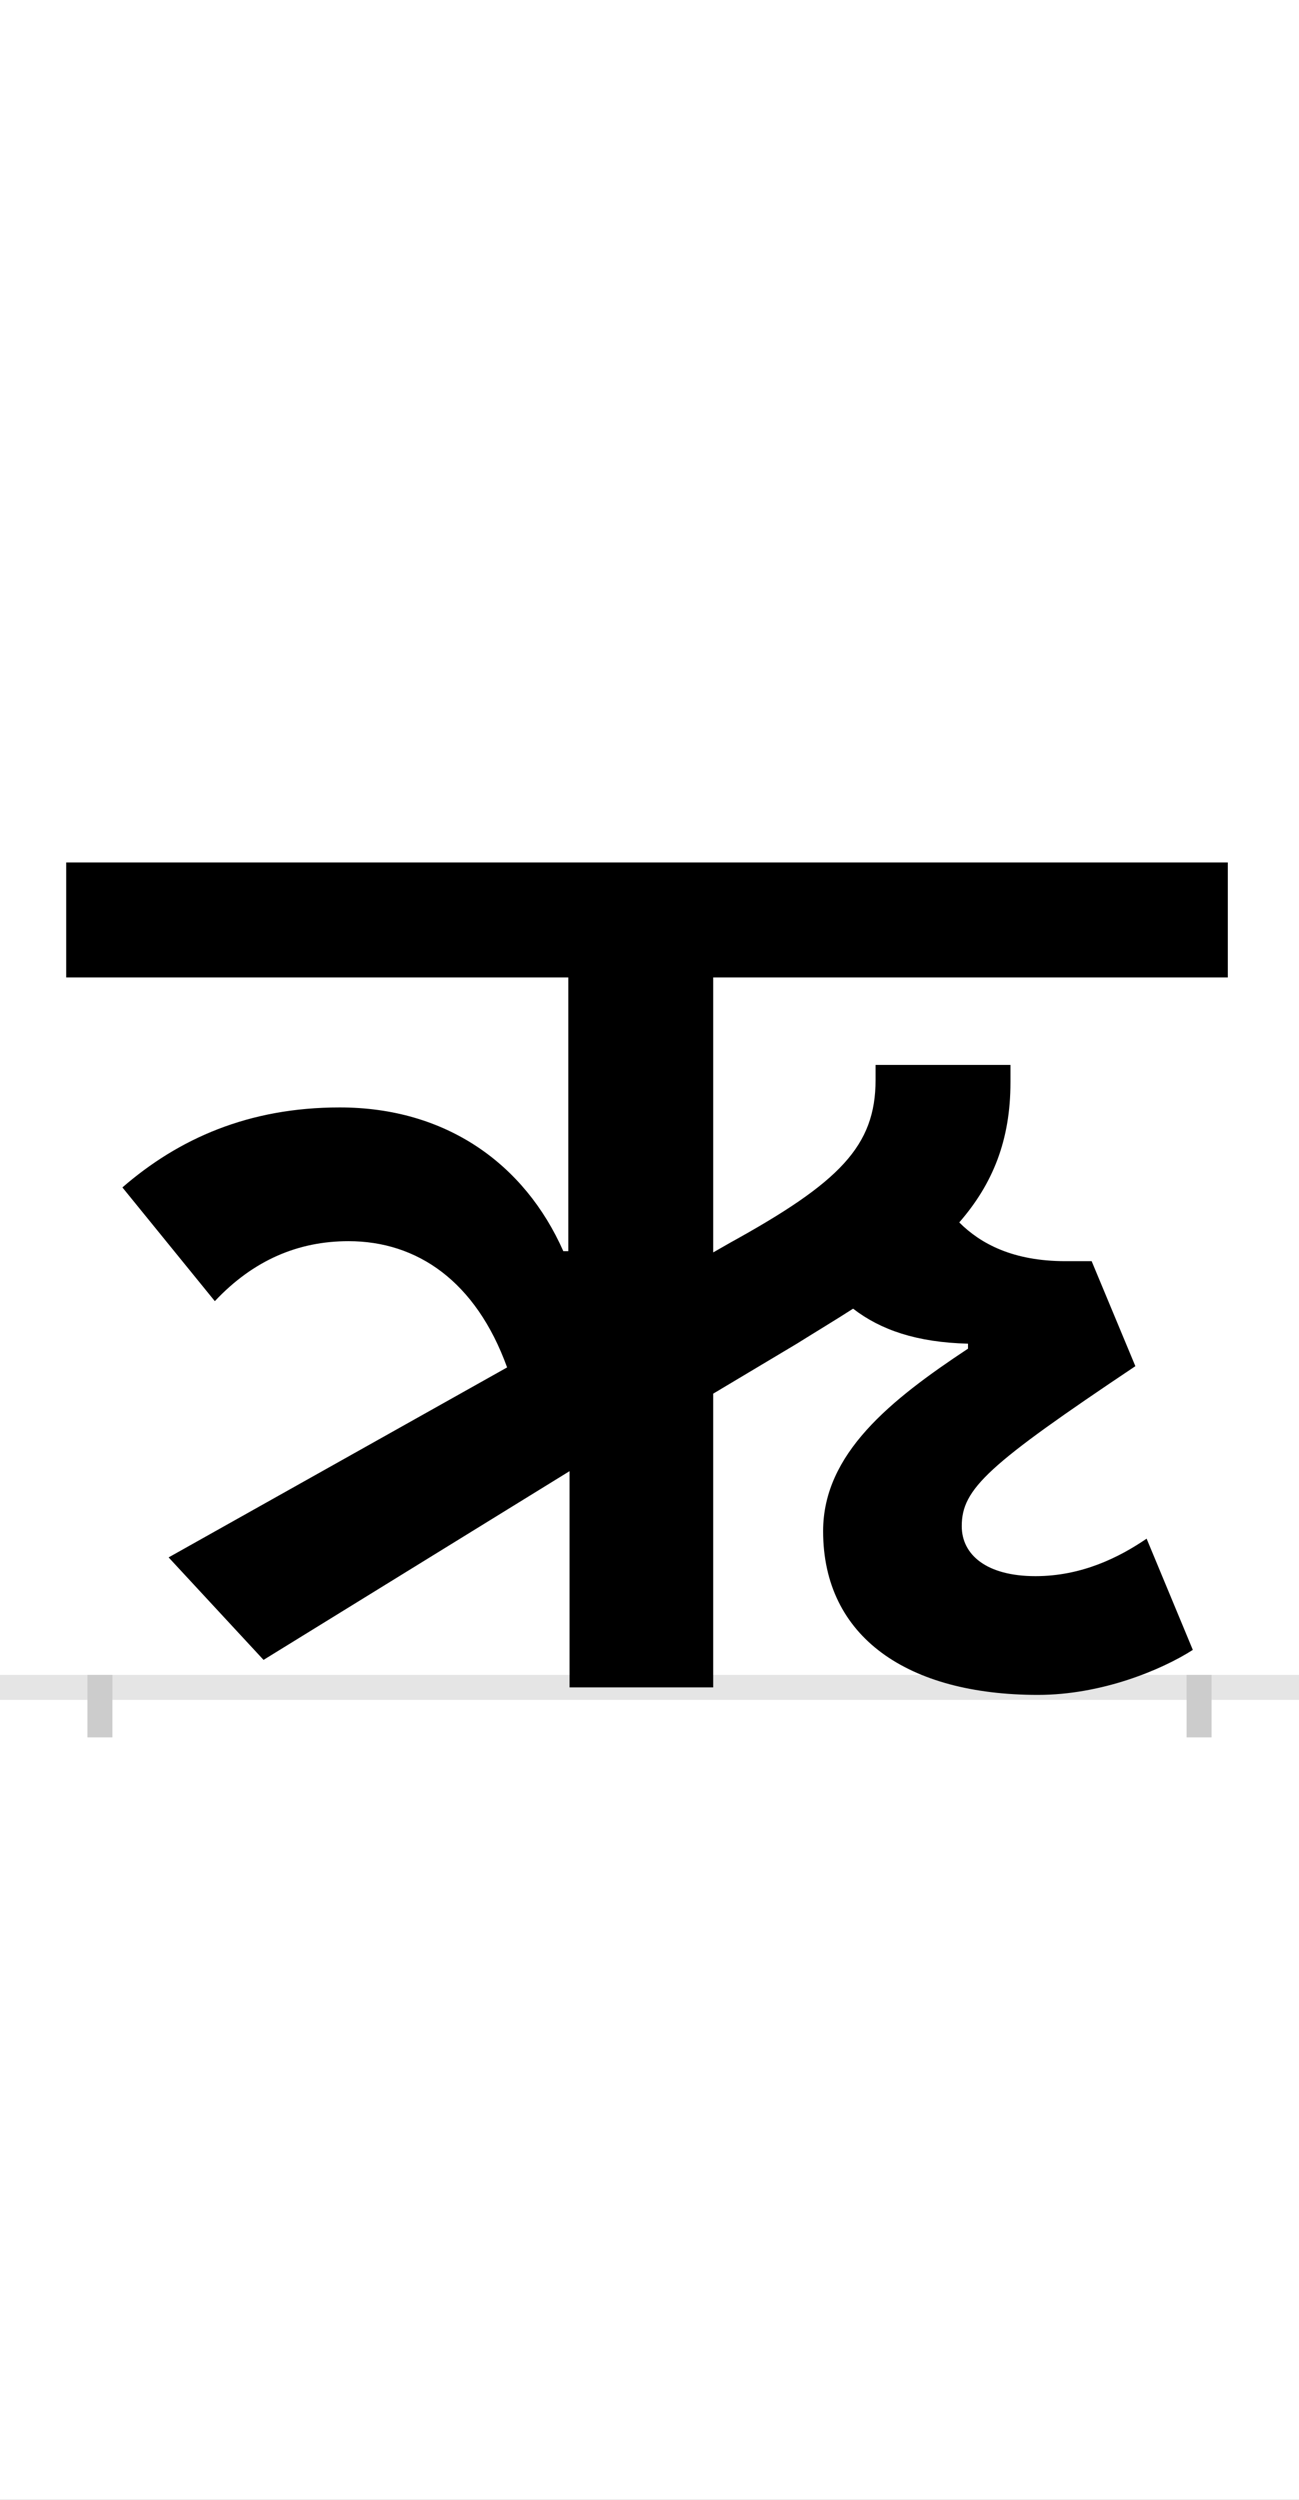 <?xml version="1.0" encoding="UTF-8"?>
<svg height="200.0" version="1.1" width="104.0" xmlns="http://www.w3.org/2000/svg" xmlns:xlink="http://www.w3.org/1999/xlink">
 <rect width="100%" height="100%" fill="#808080" stroke="none"/>
 <path d="M0,0 l104,0 l0,200 l-104,0 Z M0,0" fill="rgb(255,255,255)" transform="matrix(1,0,0,-1,0.0,200.0)"/>
 <path d="M0,0 l104,0" fill="none" stroke="rgb(229,229,229)" stroke-width="2" transform="matrix(1,0,0,-1,0.0,135.0)"/>
 <path d="M0,1 l0,-5" fill="none" stroke="rgb(204,204,204)" stroke-width="2" transform="matrix(1,0,0,-1,8.0,135.0)"/>
 <path d="M0,1 l0,-5" fill="none" stroke="rgb(204,204,204)" stroke-width="2" transform="matrix(1,0,0,-1,96.0,135.0)"/>
 <path d="M729,484 l0,14 l-108,0 l0,-12 c0,-53,-29,-82,-116,-130 l-14,-8 l0,220 l412,0 l0,92 l-930,0 l0,-92 l402,0 l0,-219 l-4,0 c-31,70,-94,115,-179,115 c-73,0,-129,-25,-174,-64 l74,-91 c31,33,67,48,107,48 c55,0,102,-32,127,-101 l-271,-152 l76,-82 l245,151 l0,-173 l115,0 l0,235 l67,40 c16,10,31,19,45,28 c22,-17,51,-27,92,-28 l0,-4 c-62,-41,-116,-84,-116,-146 c0,-85,68,-131,172,-131 c51,0,99,20,124,36 l-37,89 c-22,-15,-52,-30,-89,-30 c-39,0,-59,17,-59,40 c0,30,21,49,139,128 l-35,84 l-21,0 c-42,0,-68,14,-85,31 c27,31,41,66,41,112 Z M729,484" fill="rgb(0,0,0)" transform="matrix(0.1,0.0,0.0,-0.1,8.0,135.0)"/>
</svg>